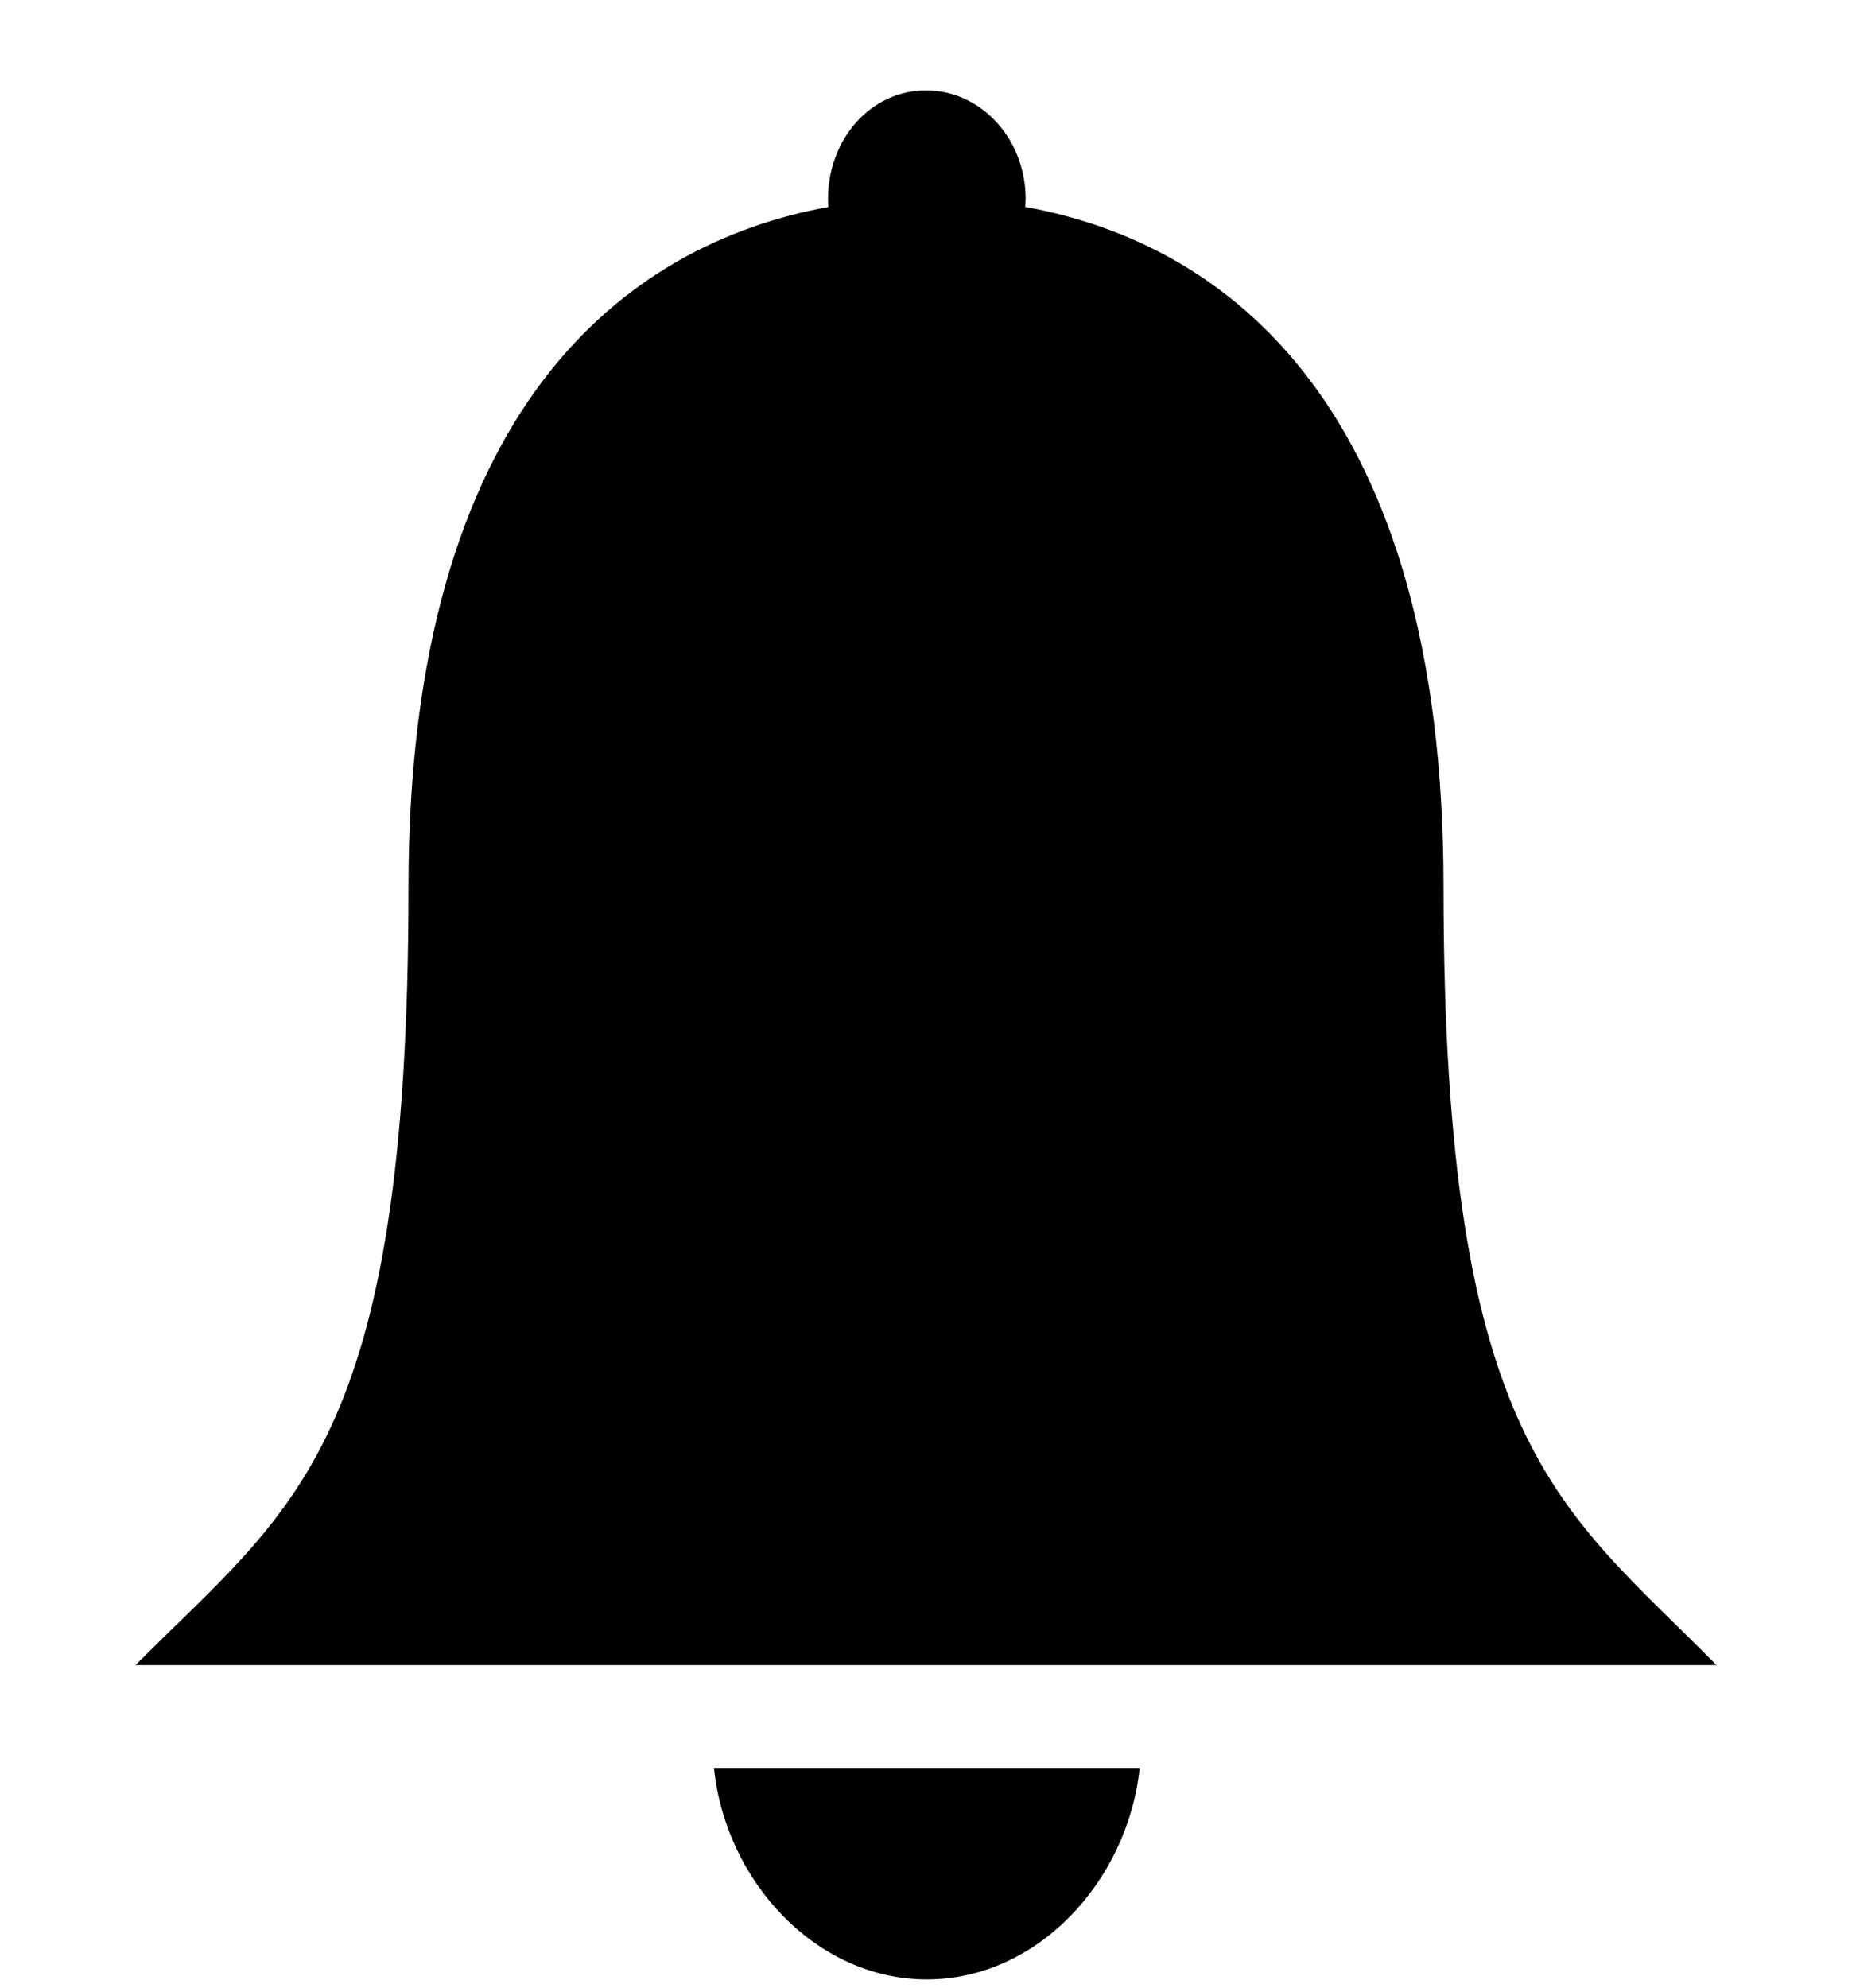 <?xml version="1.0" encoding="UTF-8" standalone="no"?>
<svg width="100%" height="100%" viewBox="0 0 41 44" version="1.1" xmlns="http://www.w3.org/2000/svg" xmlns:xlink="http://www.w3.org/1999/xlink" xmlns:sketch="http://www.bohemiancoding.com/sketch/ns">
    <!-- Generator: Sketch 3.3.1 (12002) - http://www.bohemiancoding.com/sketch -->
    <title>ios-bell copy</title>
    <desc>Created with Sketch.</desc>
    <defs></defs>
    <g id="art-1" stroke="none" stroke-width="1" fill="none" fill-rule="evenodd" sketch:type="MSPage">
        <g id="Task-Landing" sketch:type="MSLayerGroup" transform="translate(-581, -211)" fill="#000000">
            <g id="exception-1" transform="translate(10, 98)" sketch:type="MSShapeGroup">
                <g id="ios-bell-copy" transform="translate(574, 115)">
                    <g id="Group">
                        <path d="M28.957,17.629 C28.957,7.001 24.172,3.386 19.697,2.581 C19.697,2.526 19.706,2.472 19.706,2.406 C19.706,1.067 18.712,0 17.5,0 C16.288,0 15.331,1.067 15.331,2.406 C15.331,2.472 15.331,2.526 15.34,2.581 C10.855,3.397 6.043,7.023 6.043,17.65 C6.043,30.042 3.464,31.37 0,34.854 L35,34.854 C31.555,31.359 28.957,30.02 28.957,17.629 L28.957,17.629 Z" id="Shape"></path>
                        <path d="M17.518,41.812 C19.961,41.812 21.966,39.645 22.23,37.13 L12.806,37.13 C13.061,39.645 15.076,41.812 17.518,41.812 L17.518,41.812 Z" id="Shape"></path>
                    </g>
                </g>
            </g>
        </g>
    </g>
</svg>
